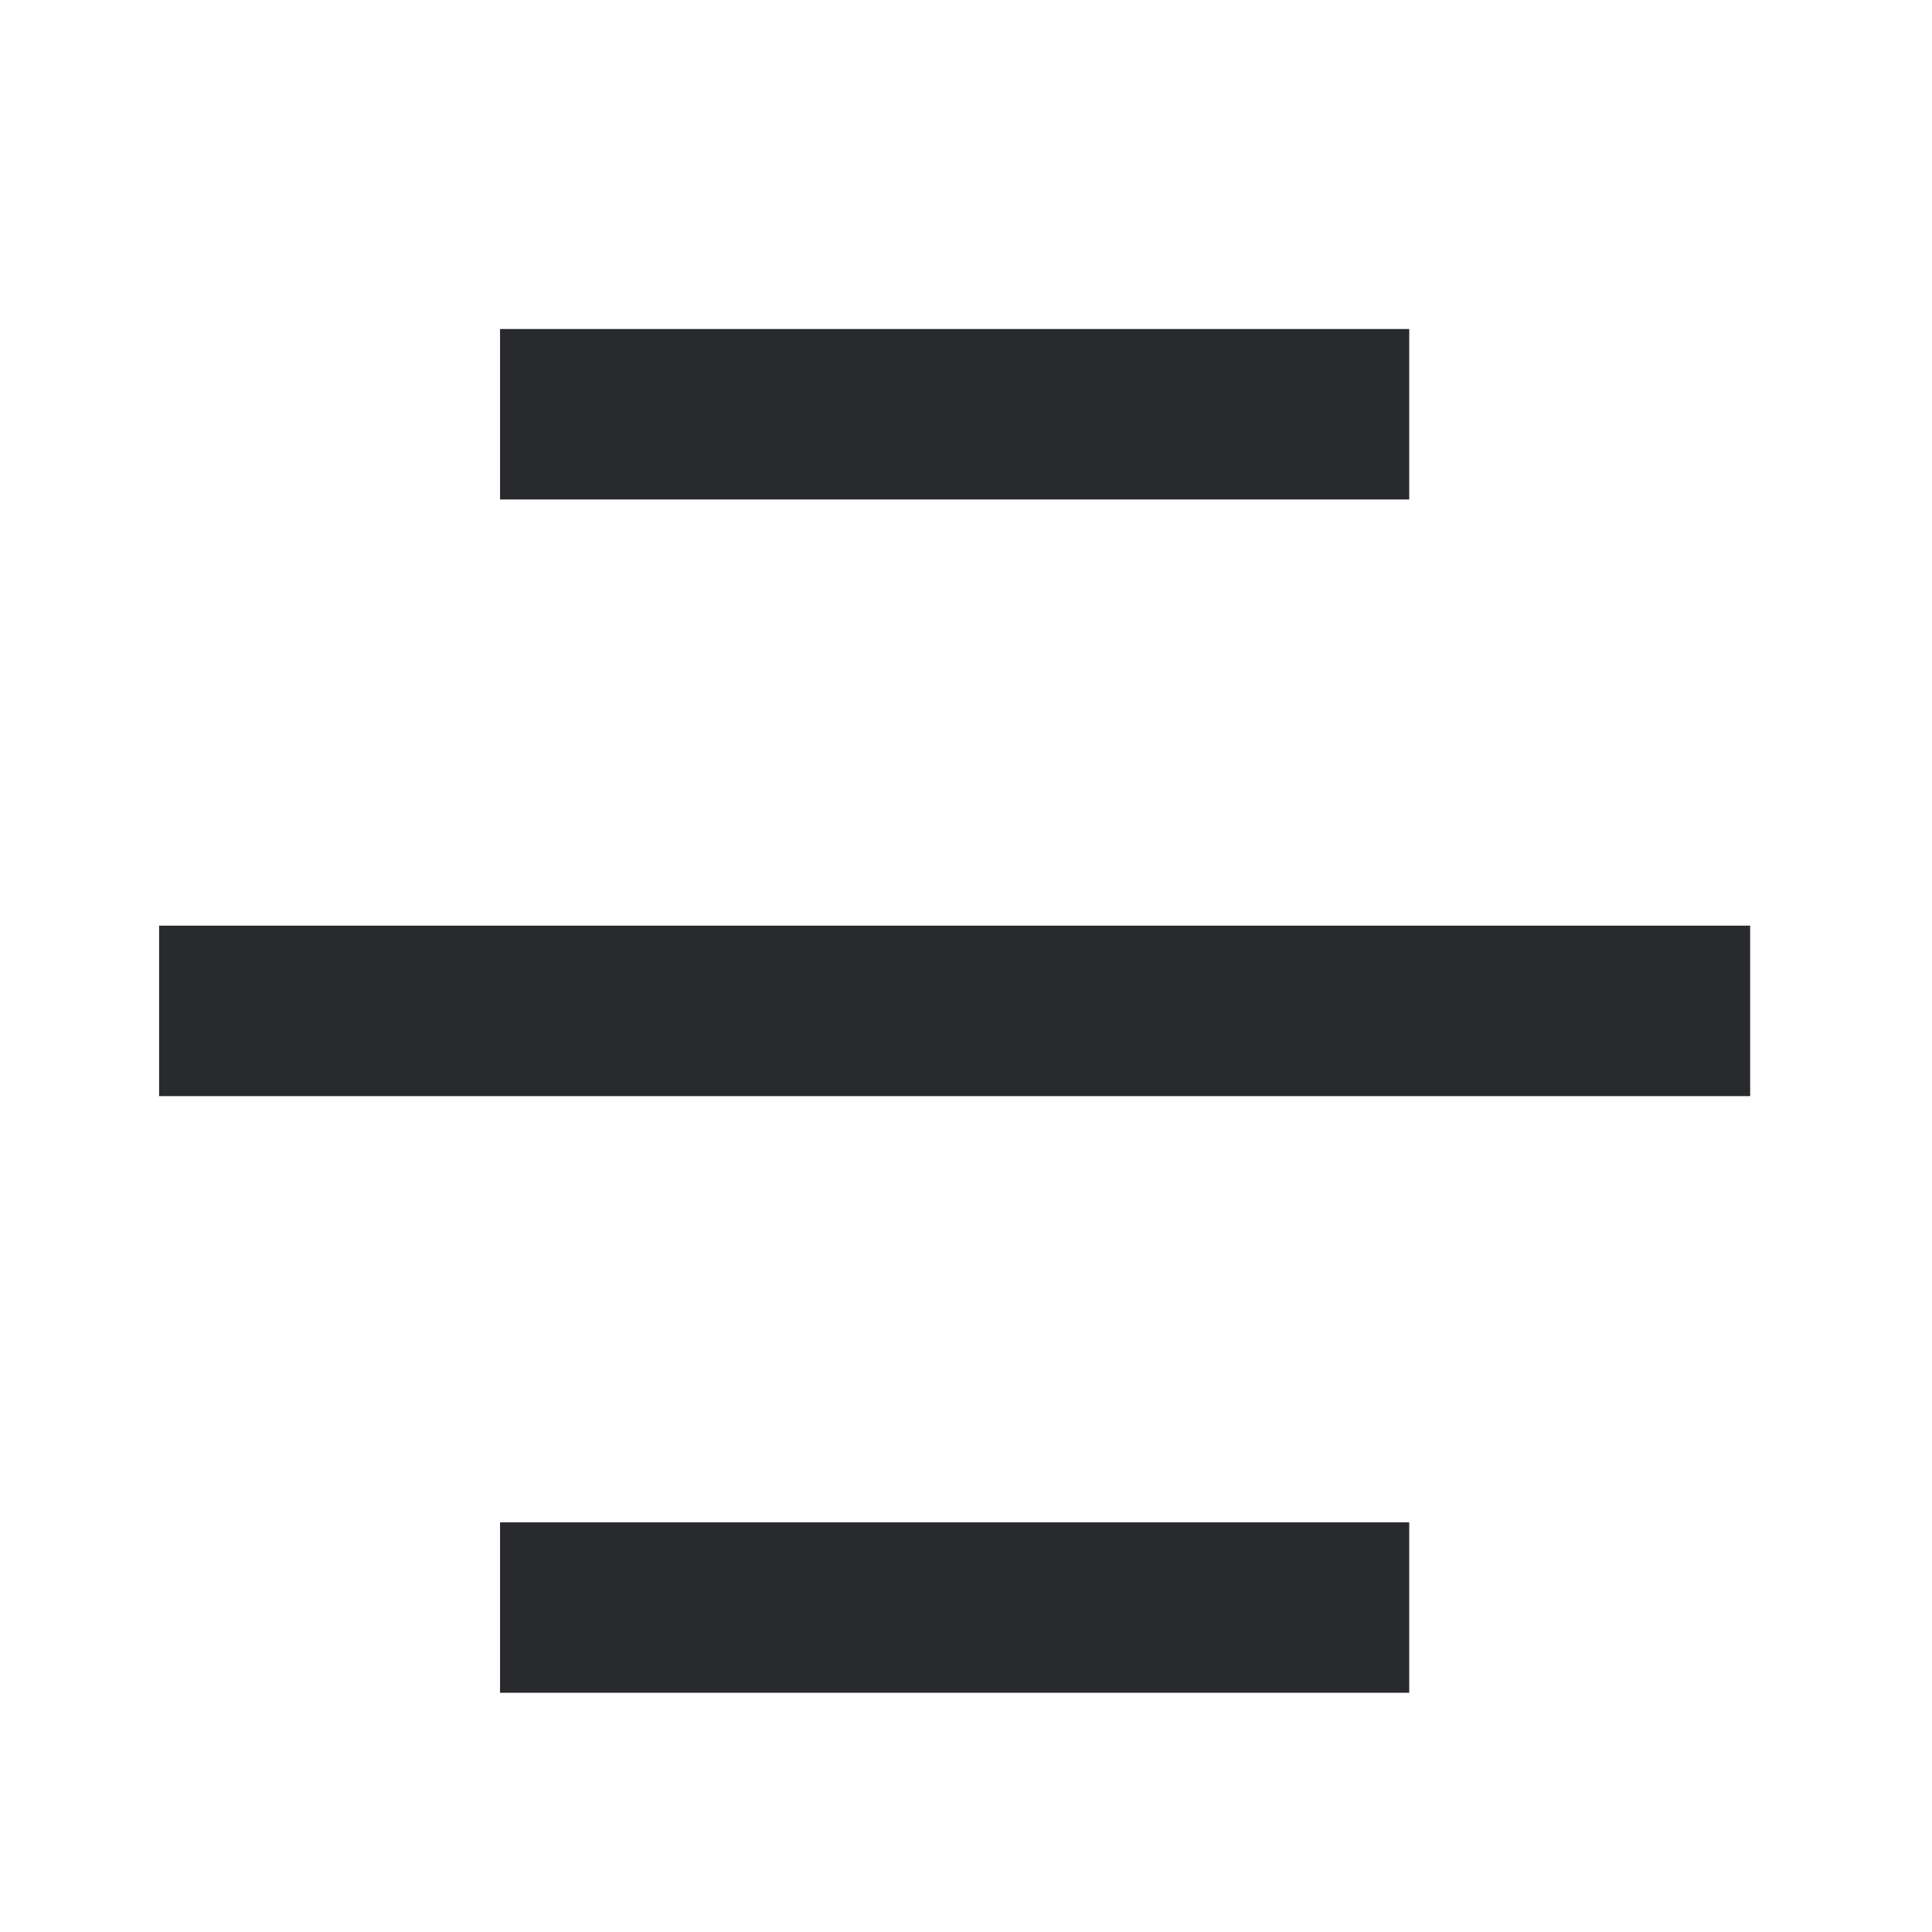 <svg width="17" height="17" viewBox="0 0 17 17" fill="none" xmlns="http://www.w3.org/2000/svg">
<path fill-rule="evenodd" clip-rule="evenodd" d="M12.4 4.395L4.4 4.395V2.895L12.4 2.895V4.395ZM15.4 9.645H1.4L1.4 8.145H15.4V9.645ZM12.4 14.895H4.4L4.4 13.395H12.4V14.895Z" fill="#292A2E"/>
</svg>
